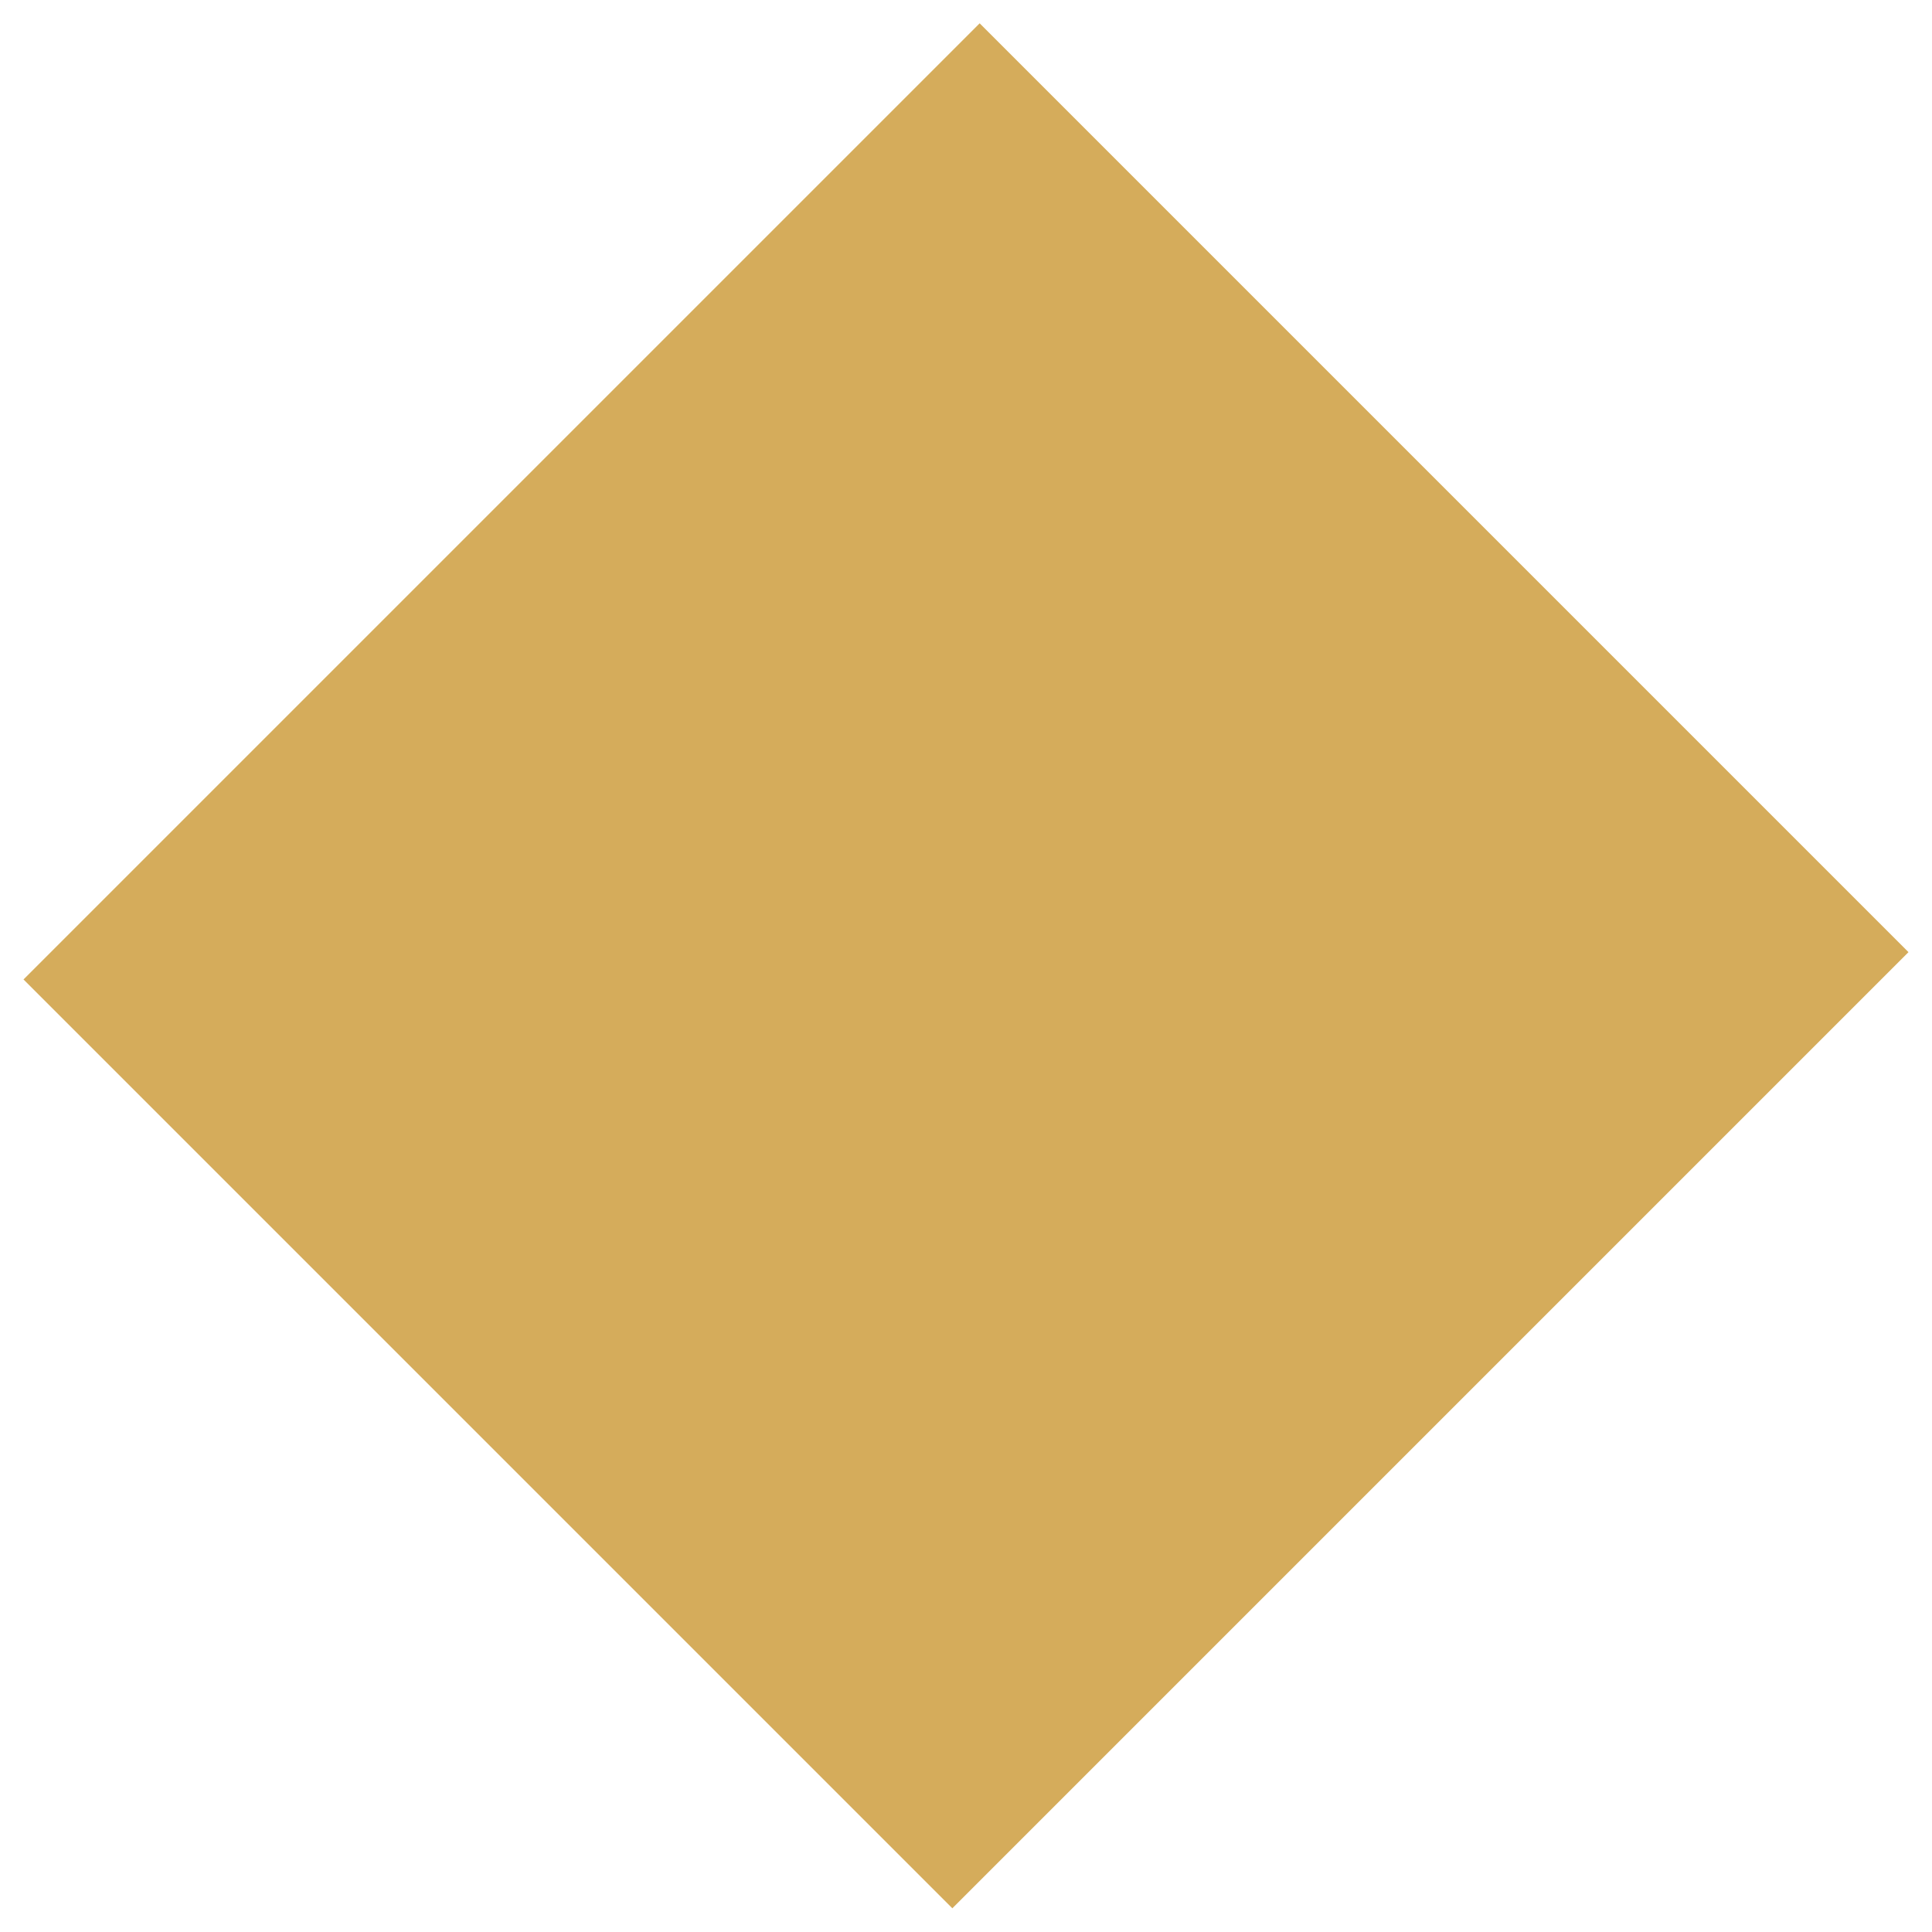 <?xml version="1.0" encoding="utf-8"?>
<!-- Generator: Adobe Illustrator 24.0.0, SVG Export Plug-In . SVG Version: 6.00 Build 0)  -->
<svg version="1.1" id="Layer_1" xmlns="http://www.w3.org/2000/svg" xmlns:xlink="http://www.w3.org/1999/xlink" x="0px" y="0px"
	 viewBox="0 0 10 10" style="enable-background:new 0 0 10 10;" xml:space="preserve">
<style type="text/css">
	.st0{fill:#D5AC5B;}
</style>
<rect x="1.6" y="1.5" transform="matrix(0.707 0.707 -0.707 0.707 5 -2.071)" class="st0" width="6.8" height="7"/>
</svg>
